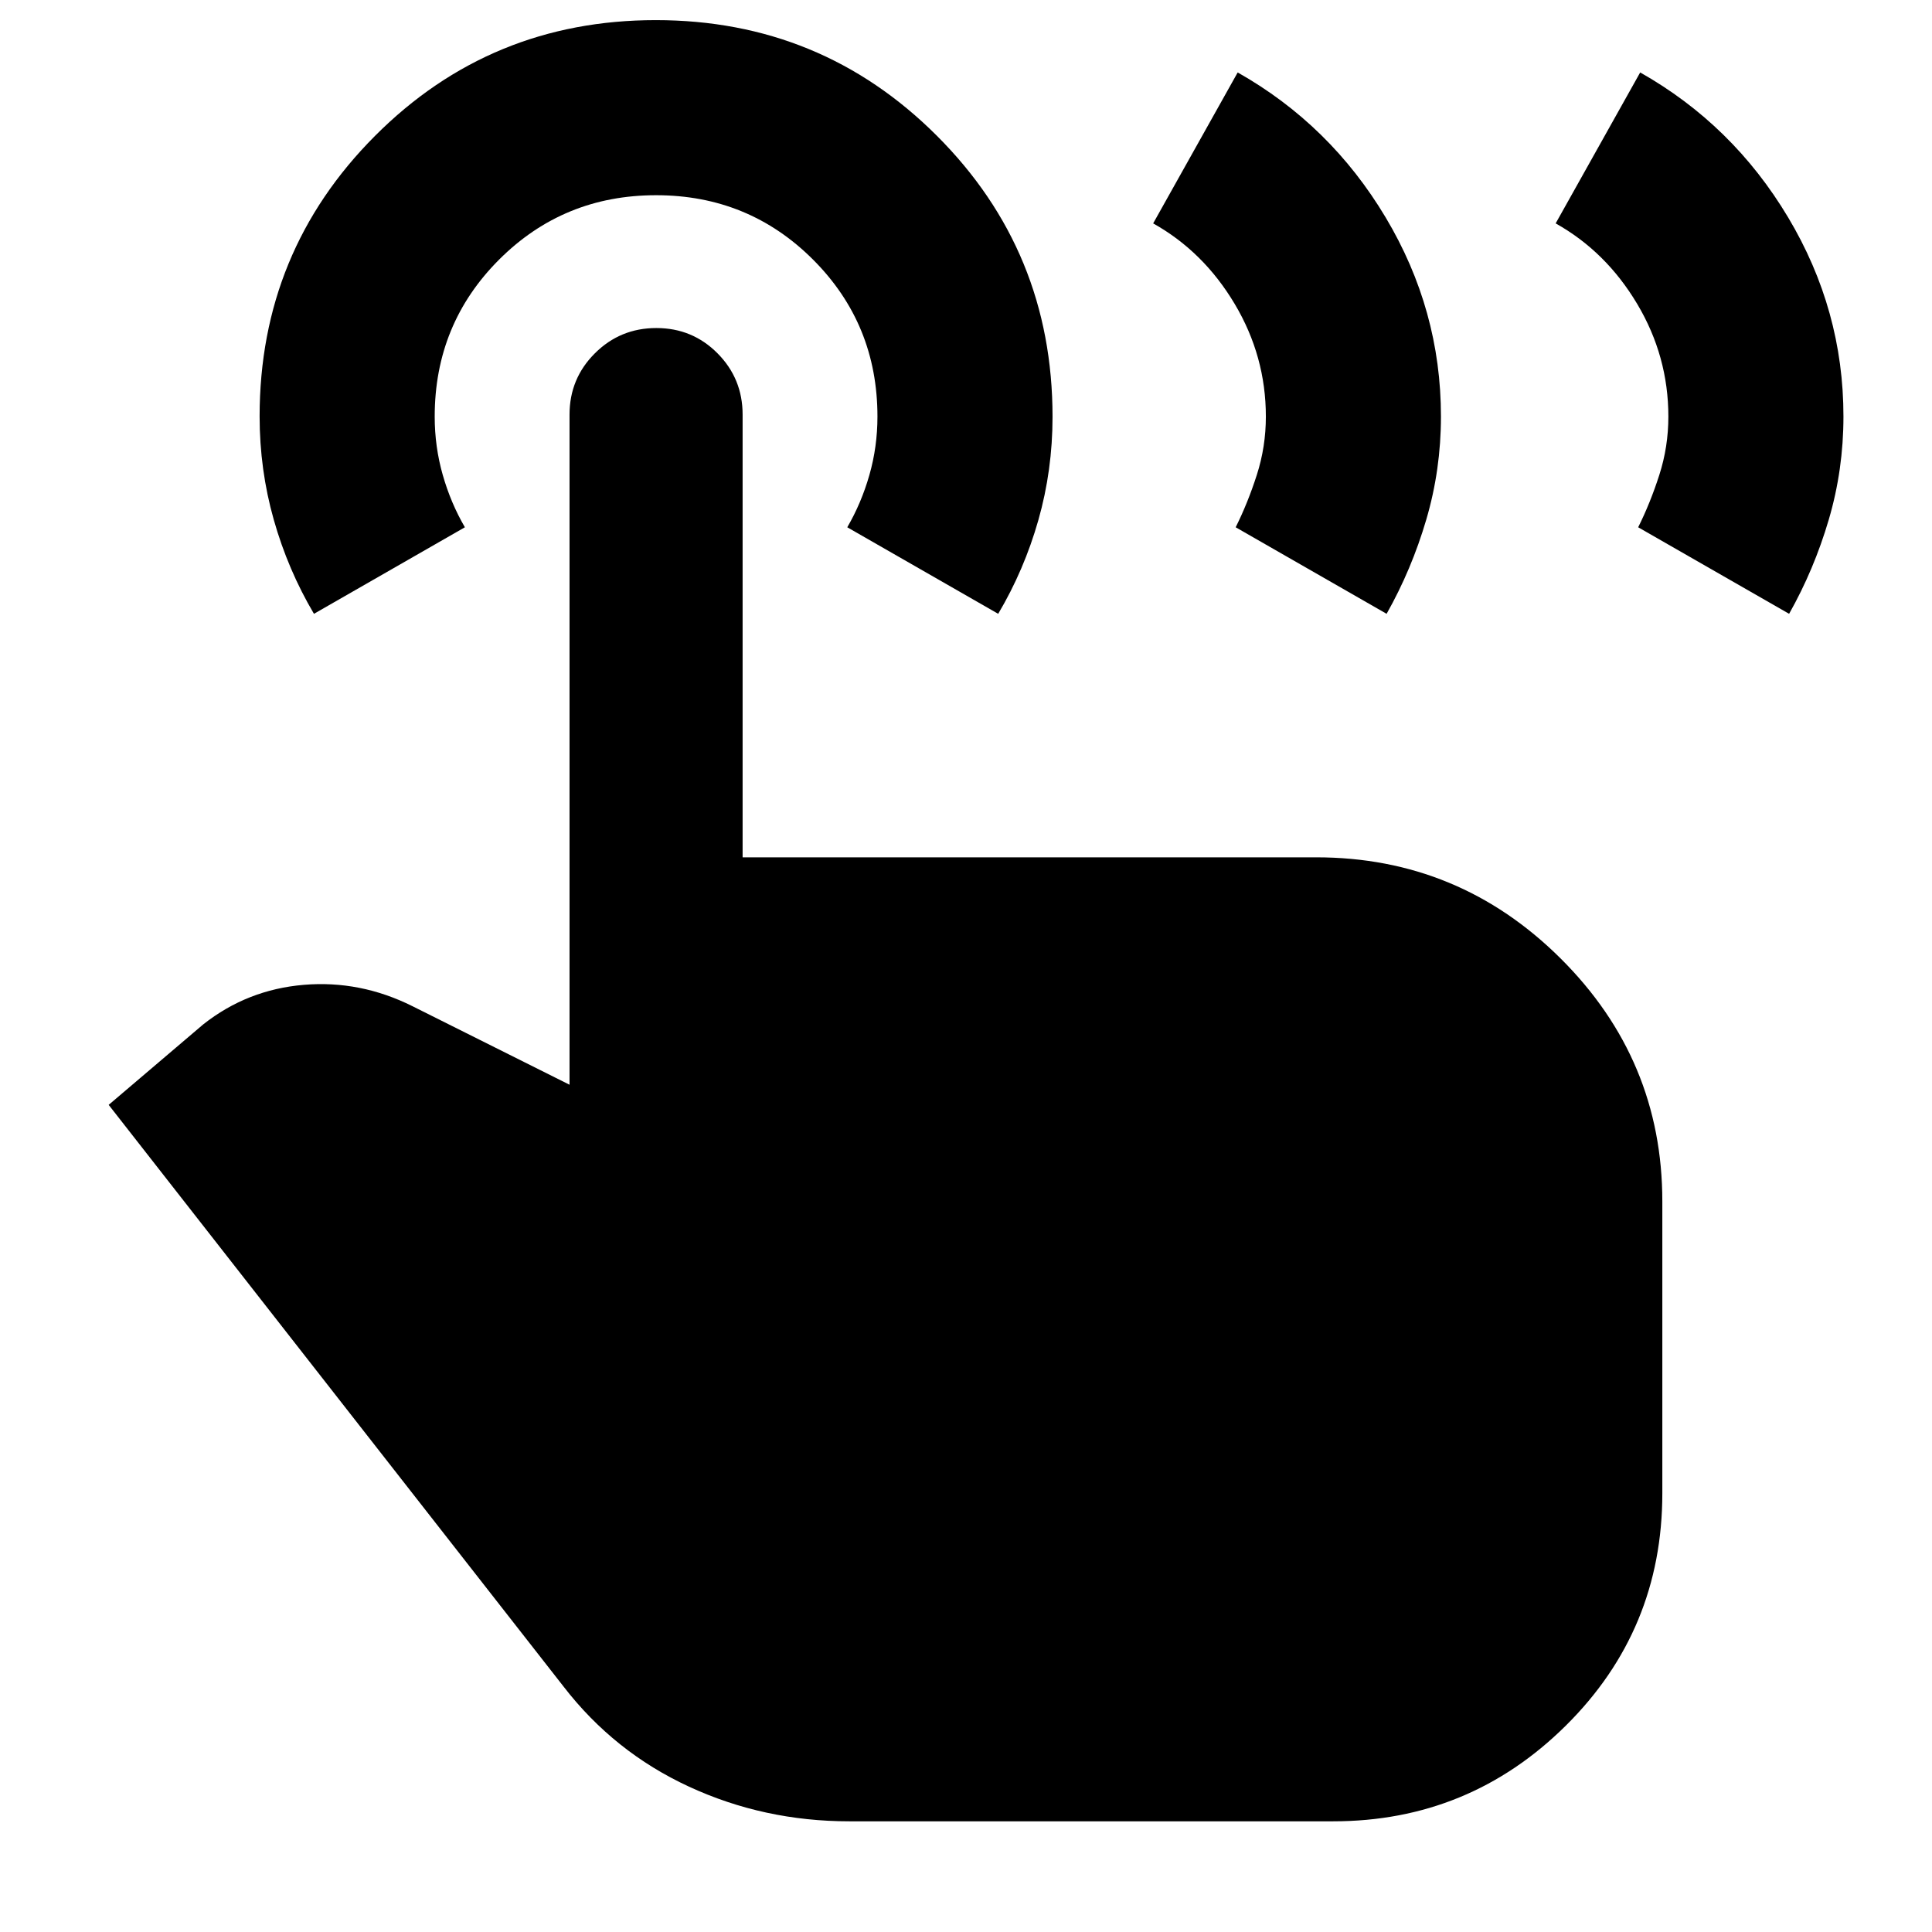 <svg xmlns="http://www.w3.org/2000/svg" width="48" height="48" viewBox="0 -960 960 960"><path d="m773-849 42-75q46 26 73.5 72t27.5 98.95q0 26.48-7.3 51.27Q901.41-677 889-655l-75-43q6-12 10.5-26t4.5-29q0-30-15.5-56T773-849Zm-200 0 42-75q46 26 73.5 72t27.5 98.95q0 26.48-7.3 51.27Q701.41-677 689-655l-75-43q6-12 10.5-26t4.5-29q0-30-15.5-56T573-849ZM422-55q-42.38 0-79.63-17.22Q305.11-89.43 280-122L54-411l47-40q21.89-17.28 49.95-19.64Q179-473 205-460l78 39v-333q0-17.88 12.59-30.44Q308.18-797 326.12-797q17.95 0 30.41 12.56Q369-771.88 369-754v220h285q70.92 0 121.46 50.25Q826-433.5 826-363v145q0 68-48 115.5T662.45-55H422ZM156-655q-12.93-21.89-19.96-46.73-7.04-24.84-7.04-51.38 0-81.89 57.36-139.39 57.35-57.5 139.5-57.5 82.14 0 139.64 57.43Q523-835.13 523-752.88q0 26.53-7.04 51.3Q508.93-676.82 496-655l-75-43q7-12 11-26t4-29q0-46-32-78t-78-32q-46 0-78 32t-32 78q0 15 4 29t11 26l-75 43Z"/></svg>